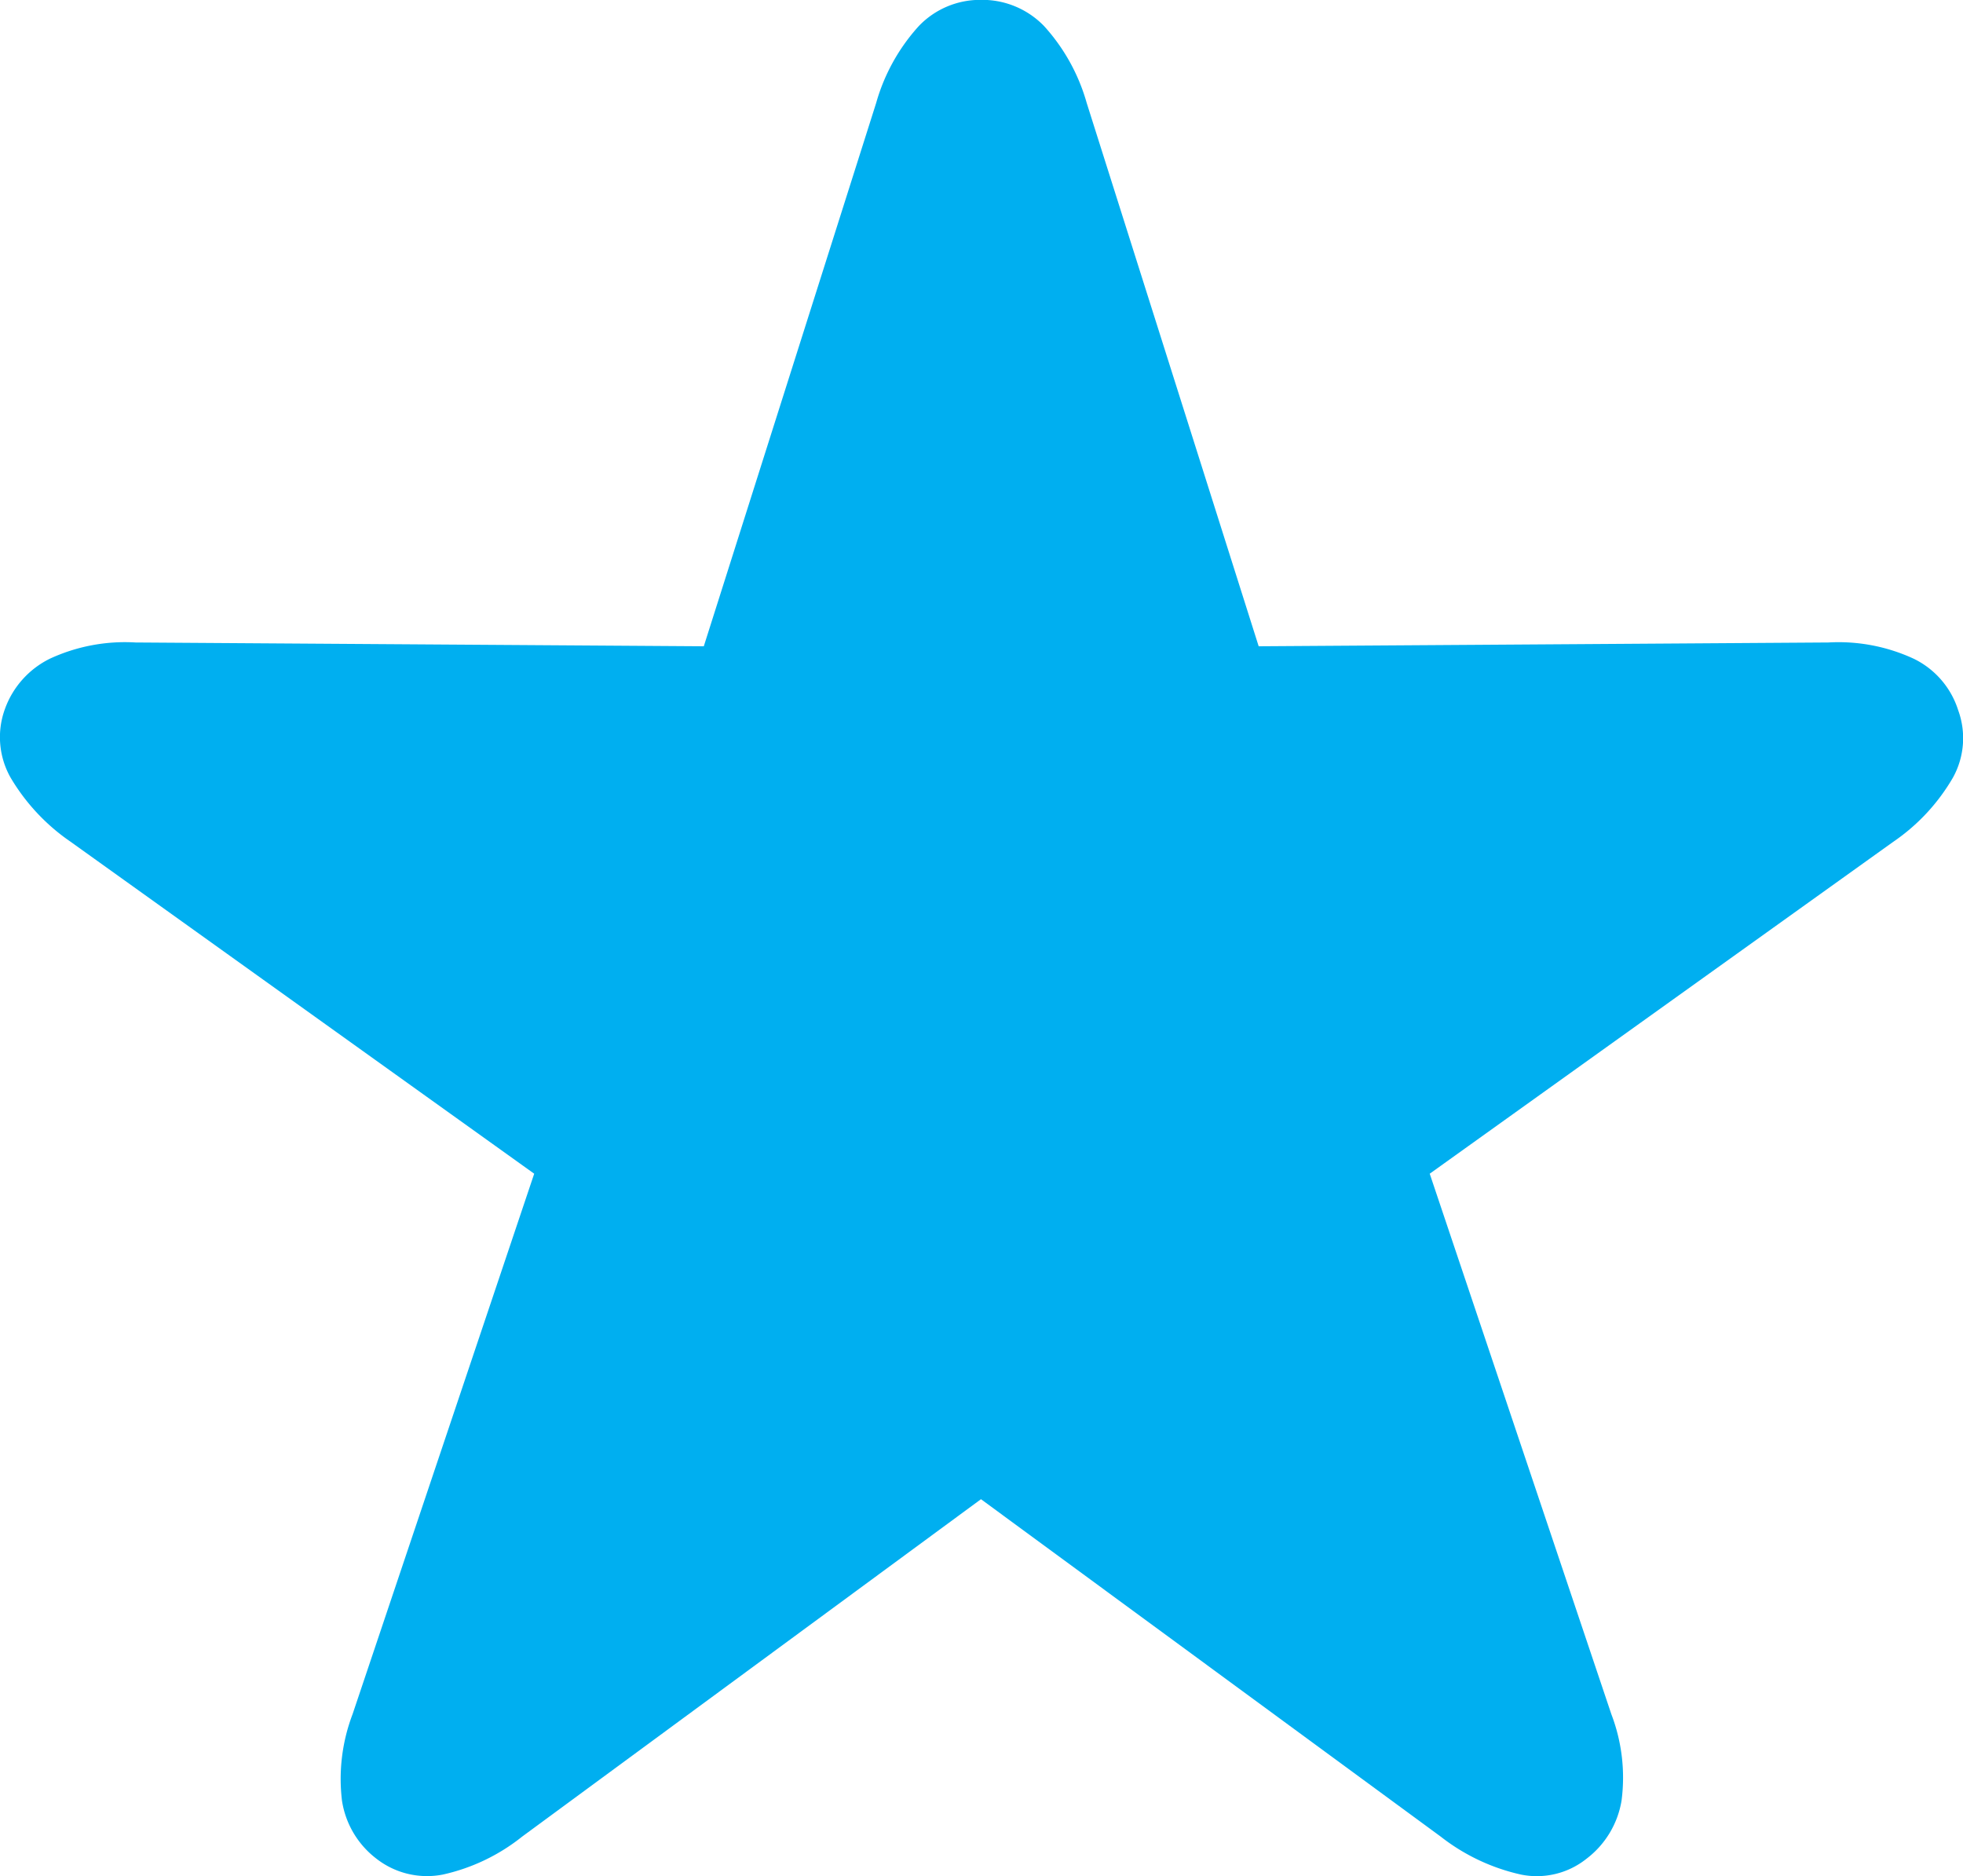 <svg xmlns="http://www.w3.org/2000/svg" width="15" height="14.334" viewBox="0 0 15 14.334">
    <path id="Path_81" data-name="Path 81"
          d="M4.76,15.976a.628.628,0,0,0,.506.12,1.485,1.485,0,0,0,.606-.29l3.506-2.578,3.513,2.578a1.537,1.537,0,0,0,.613.29.608.608,0,0,0,.5-.12.7.7,0,0,0,.269-.446,1.355,1.355,0,0,0-.078-.659l-1.388-4.13,3.542-2.536a1.51,1.51,0,0,0,.457-.492.622.622,0,0,0,.039-.514.657.657,0,0,0-.34-.393,1.367,1.367,0,0,0-.652-.124L11.5,6.711,10.186,2.56a1.466,1.466,0,0,0-.326-.588.656.656,0,0,0-.482-.2.648.648,0,0,0-.475.2,1.466,1.466,0,0,0-.326.588L7.26,6.711,2.918,6.682a1.365,1.365,0,0,0-.655.124.688.688,0,0,0-.344.386.628.628,0,0,0,.043.521,1.552,1.552,0,0,0,.46.492l3.542,2.536-1.388,4.13a1.391,1.391,0,0,0-.081.659A.688.688,0,0,0,4.76,15.976Z"
          transform="translate(-1.882 -1.773)" fill="#00aff0"/>
</svg>

